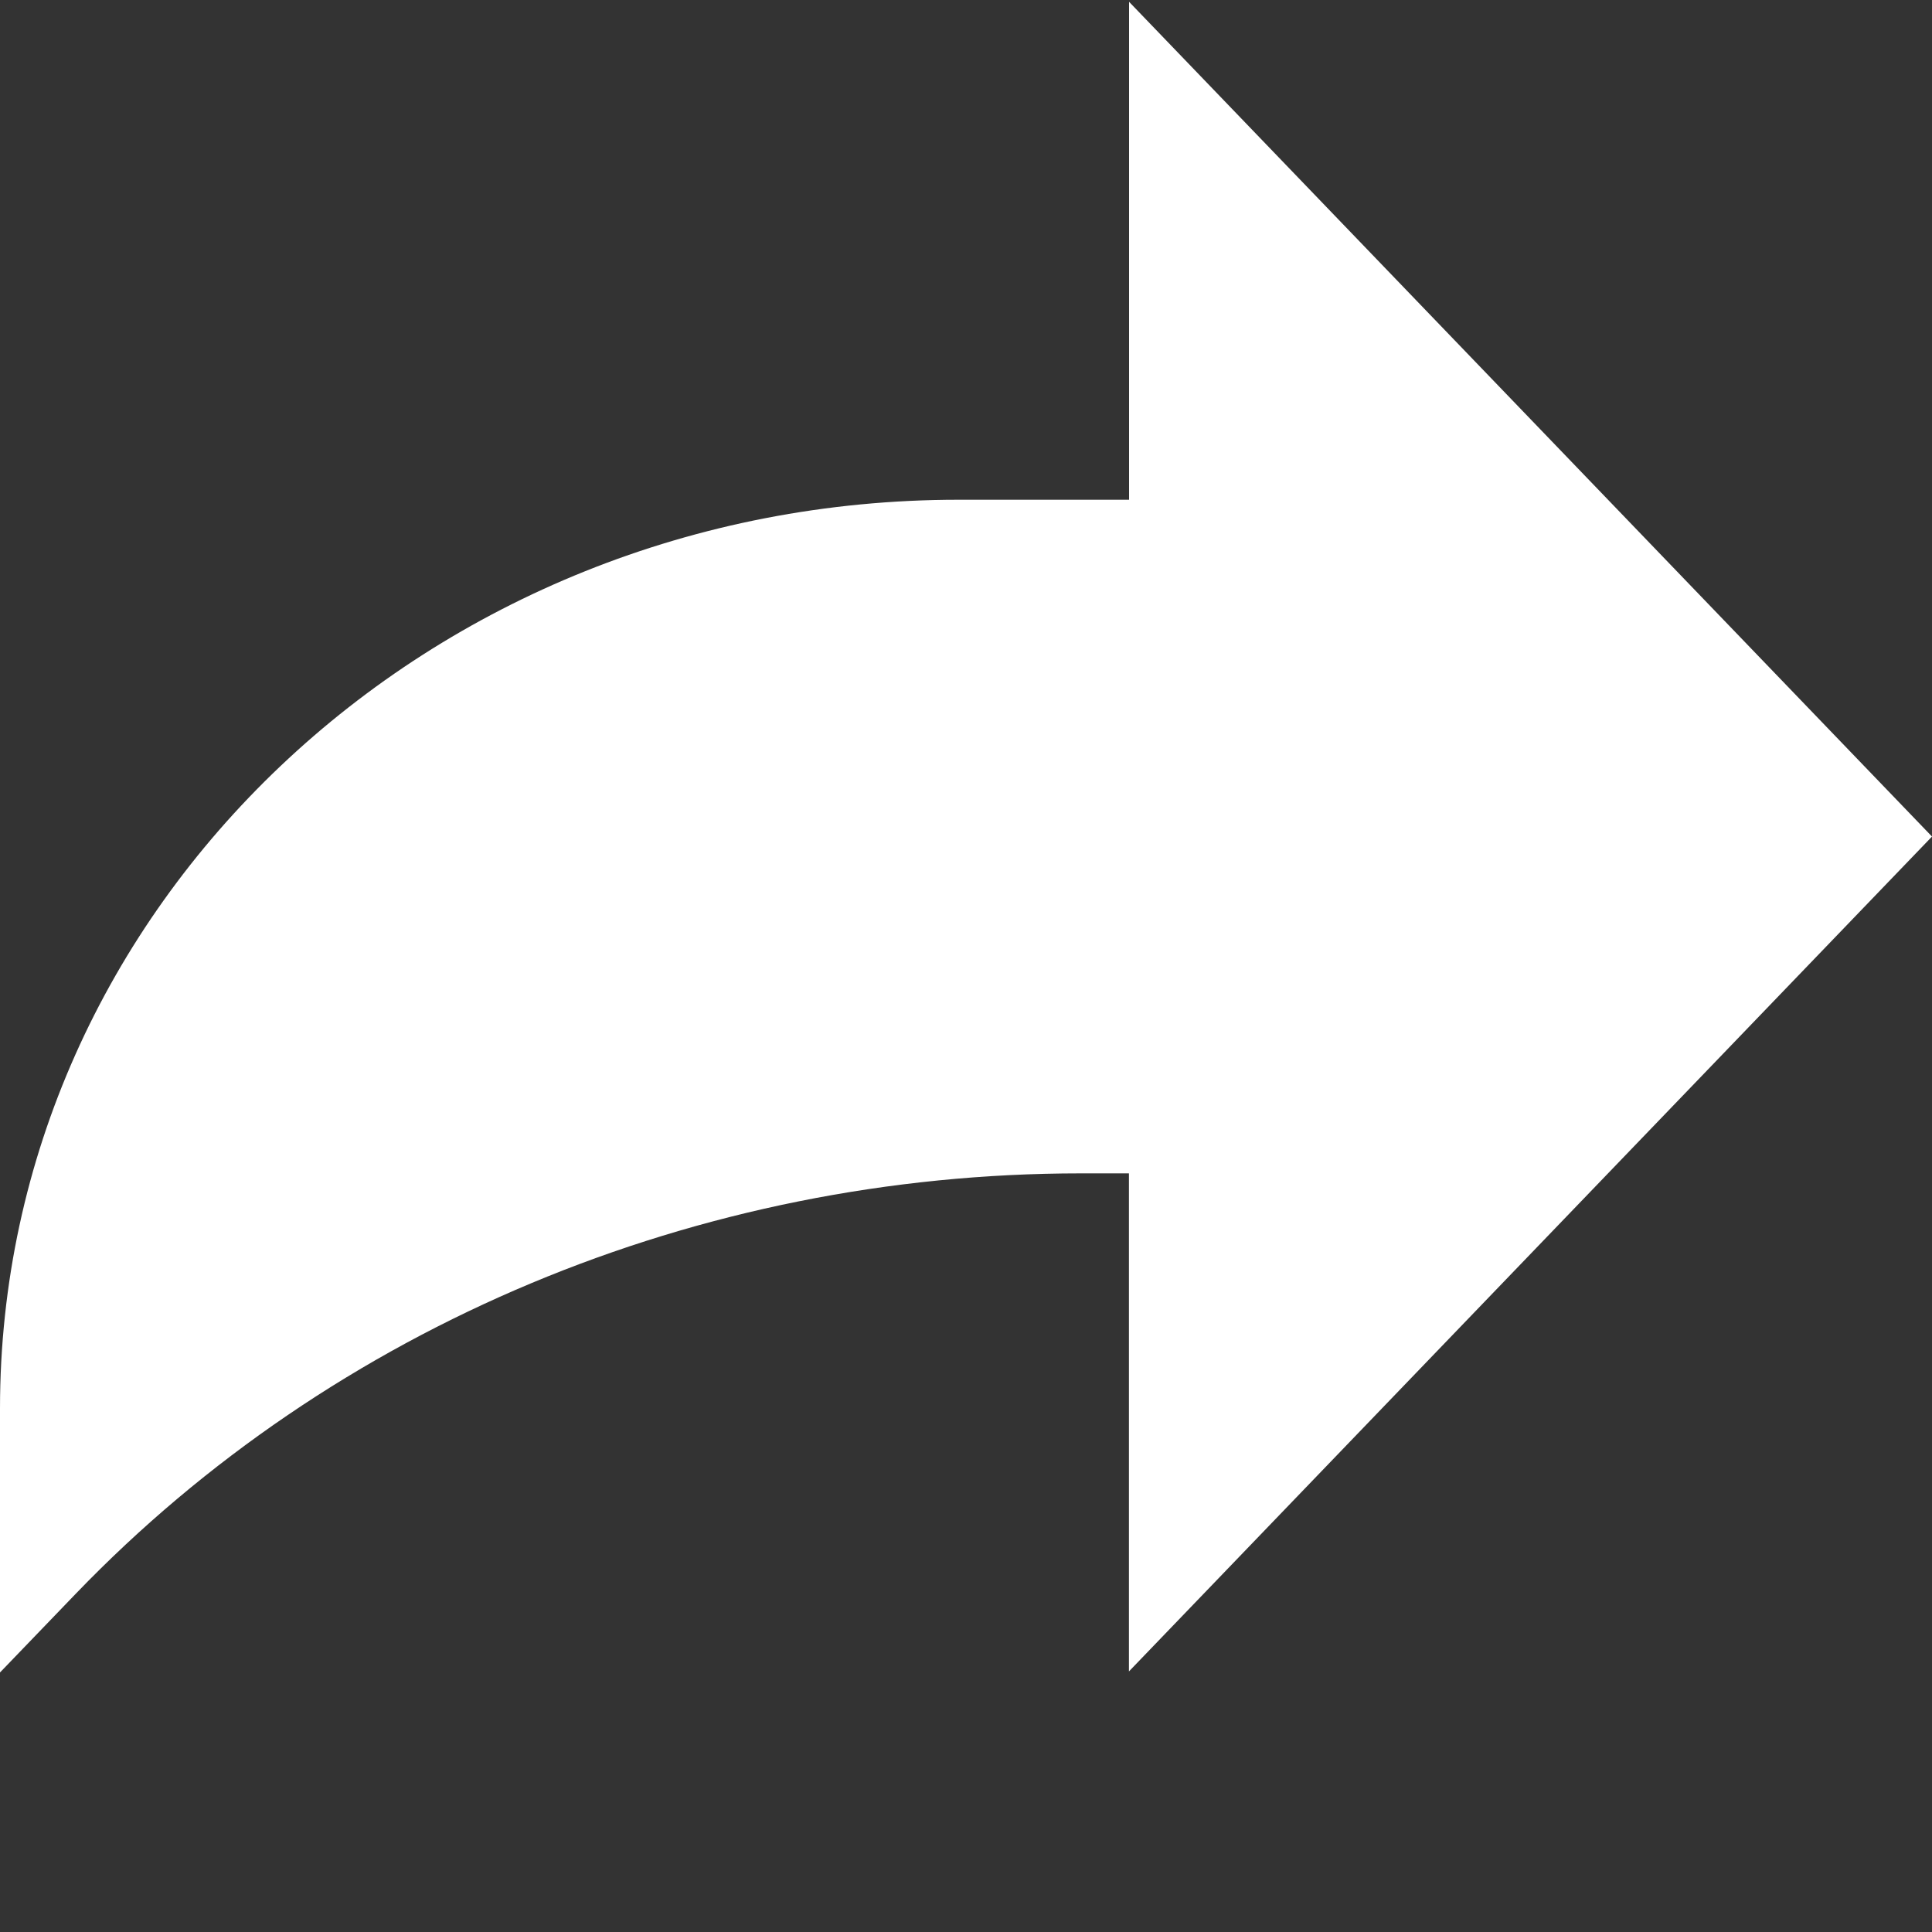 <svg xmlns="http://www.w3.org/2000/svg" width="15" height="15"><rect width="100%" height="100%" fill="#333333" stroke="none"/><path fill="#fff" d="M15 6.495L8.766.014V3.88H7.441C3.33 3.88 0 7.039 0 10.936v2.049l.589-.612C2.59 10.294 5.422 9.11 8.39 9.11h.375v3.867L15 6.495z"/></svg>

<!-- #6E8098 -->